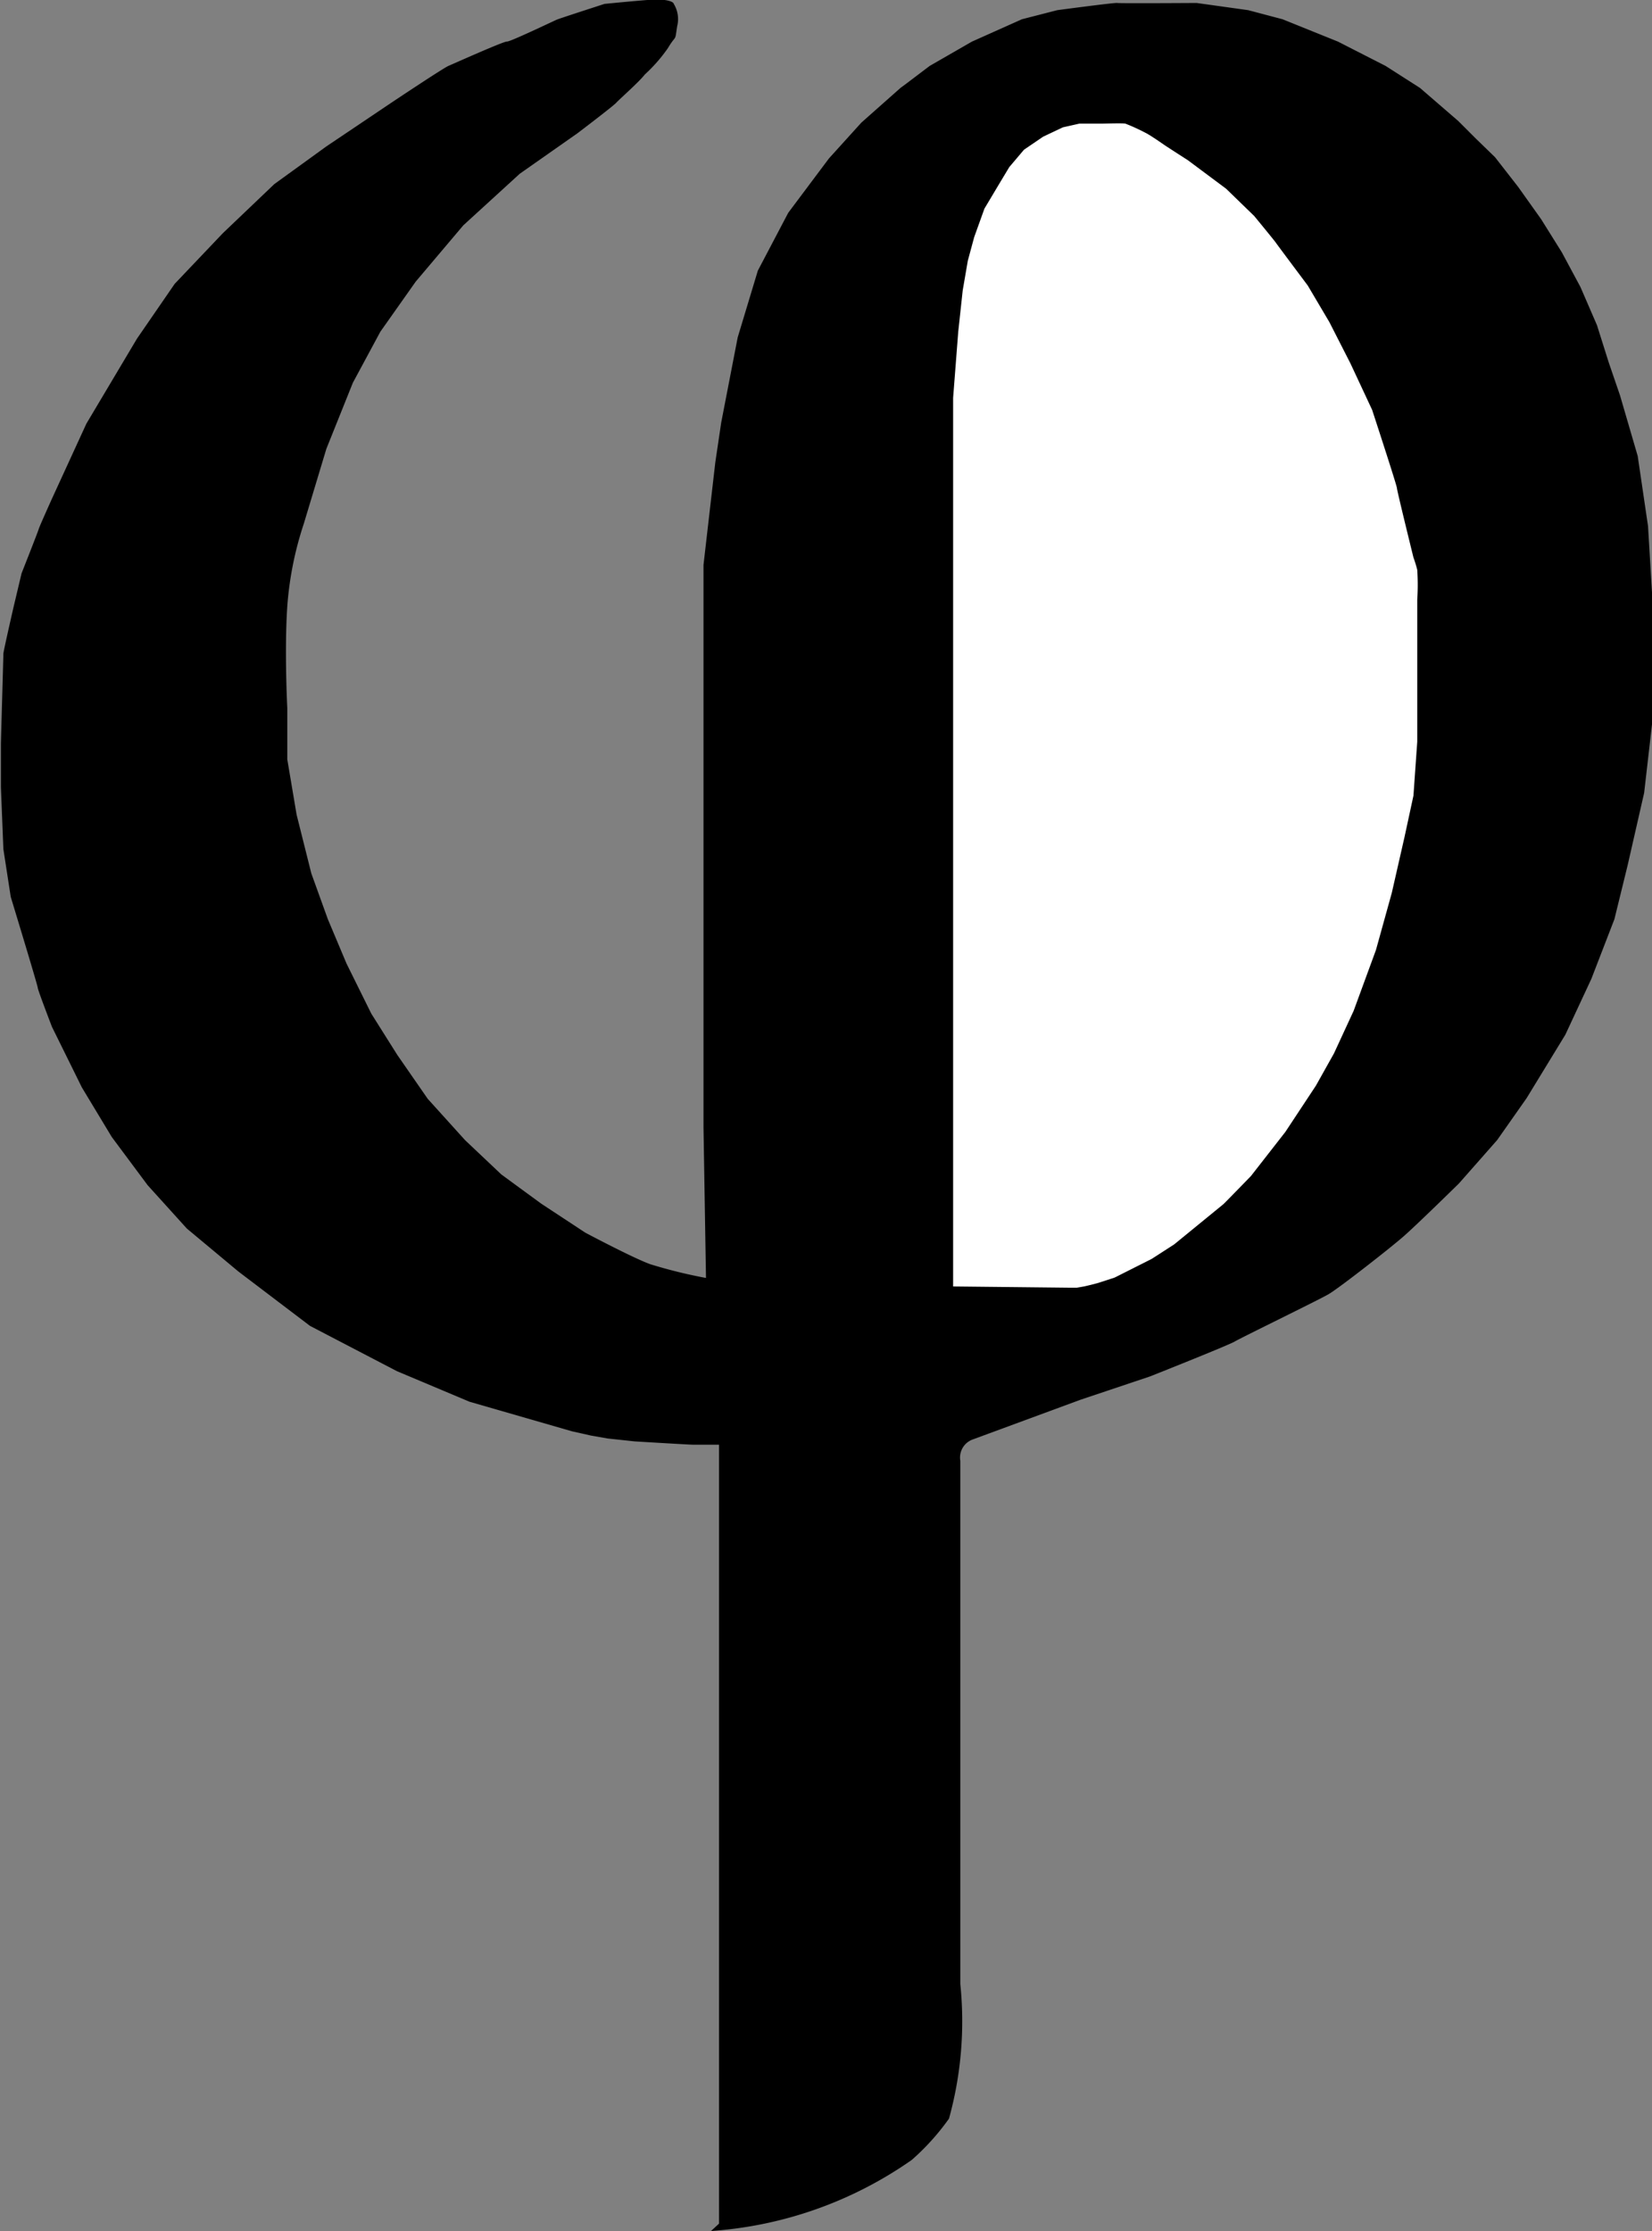<svg xmlns="http://www.w3.org/2000/svg" viewBox="0 0 20 27">
  <rect x="0" y="0" width="20" height="27" fill="#808080" stroke="none"/>
  <defs>
    <style>
      .cls-1 {
        fill: #fff;
      }
    </style>
  </defs>
  <g id="philosophy-logo" transform="translate(-717.801 -181.134)">
    <path id="Path_1" data-name="Path 1" d="M1165.409,1414.134h0a4.807,4.807,0,0,0,2.43-.86,2.883,2.883,0,0,0,.451-.5,4.408,4.408,0,0,0,.137-1.628v-6.333h0a.233.233,0,0,1,.155-.26l1.3-.479.844-.283s.945-.375,1.022-.421,1.01-.5,1.135-.572.742-.554.909-.7.671-.641.671-.641l.463-.525.357-.508.469-.768.315-.676.279-.722.16-.652.2-.877.1-.872s.006-1.38,0-1.472-.053-.883-.053-.883l-.125-.849-.214-.733-.137-.4-.142-.45-.2-.462-.226-.421-.25-.4-.279-.392-.279-.358-.238-.231-.208-.208-.463-.4-.416-.266-.576-.294-.672-.271-.416-.11-.624-.087s-.933.006-.962,0-.725.087-.725.087l-.428.11-.606.271-.511.294-.3.227-.052.038-.475.421-.392.433-.493.658-.368.7-.244.808-.2,1.033-.071.479-.143,1.241v6.812l.03,1.818a5.92,5.92,0,0,1-.677-.167c-.22-.081-.784-.381-.784-.381l-.535-.352-.481-.352-.44-.416-.452-.5-.368-.531-.315-.5-.3-.606-.226-.537-.2-.554-.178-.71-.113-.67v-.623s-.036-.693,0-1.229a4.113,4.113,0,0,1,.2-1l.273-.906.321-.8.333-.618.428-.606.576-.681.683-.624.7-.491s.434-.329.469-.369.273-.248.345-.341a1.913,1.913,0,0,0,.279-.318c.107-.179.083-.063.113-.266a.352.352,0,0,0-.041-.271c-.006-.035-.119-.058-.244-.052s-.594.052-.594.052-.535.173-.576.19-.57.271-.606.266-.641.266-.707.294-.689.444-.689.444l-.79.531-.63.456-.624.595-.582.612-.457.664-.612,1.028-.416.906s-.154.341-.161.369-.208.537-.208.537l-.095.4s-.125.543-.125.572-.03,1.068-.03,1.091v.525l.03.75.089.577s.327,1.074.327,1.1.172.473.172.473l.362.733.362.6.434.583.475.525.624.52.867.658,1.052.548.879.37,1.241.358.232.052.2.035.327.035s.666.04.7.04h.321v9.427" transform="translate(-439 -1206)"/>
    <path id="Path_2" data-name="Path 2" class="cls-1" d="M1253.807,1414.133v-10.754l.062-.8.054-.5.062-.36.077-.285.124-.345.17-.285.131-.218.178-.21.232-.158.239-.113.2-.045h.27c.039,0,.247-.007.286,0a2.354,2.354,0,0,1,.247.113c.047.022.2.128.232.15s.278.18.278.18l.463.345.34.33s.247.3.262.323.386.518.386.518l.262.443.255.5.263.563s.3.916.3.946.2.84.2.84a1.436,1.436,0,0,1,.046.15,2.76,2.76,0,0,1,0,.36v1.719l-.046.653-.108.5-.154.676-.192.692-.27.736-.238.515-.219.391-.37.56-.416.533s-.324.334-.335.342l-.595.486-.273.176-.449.226-.194.063s-.064.019-.171.043l-.05.009-.041.007h-.069c-.269,0-.018,0-.018,0Z" transform="translate(-524.467 -1217.43)"/>
  </g>
</svg>
